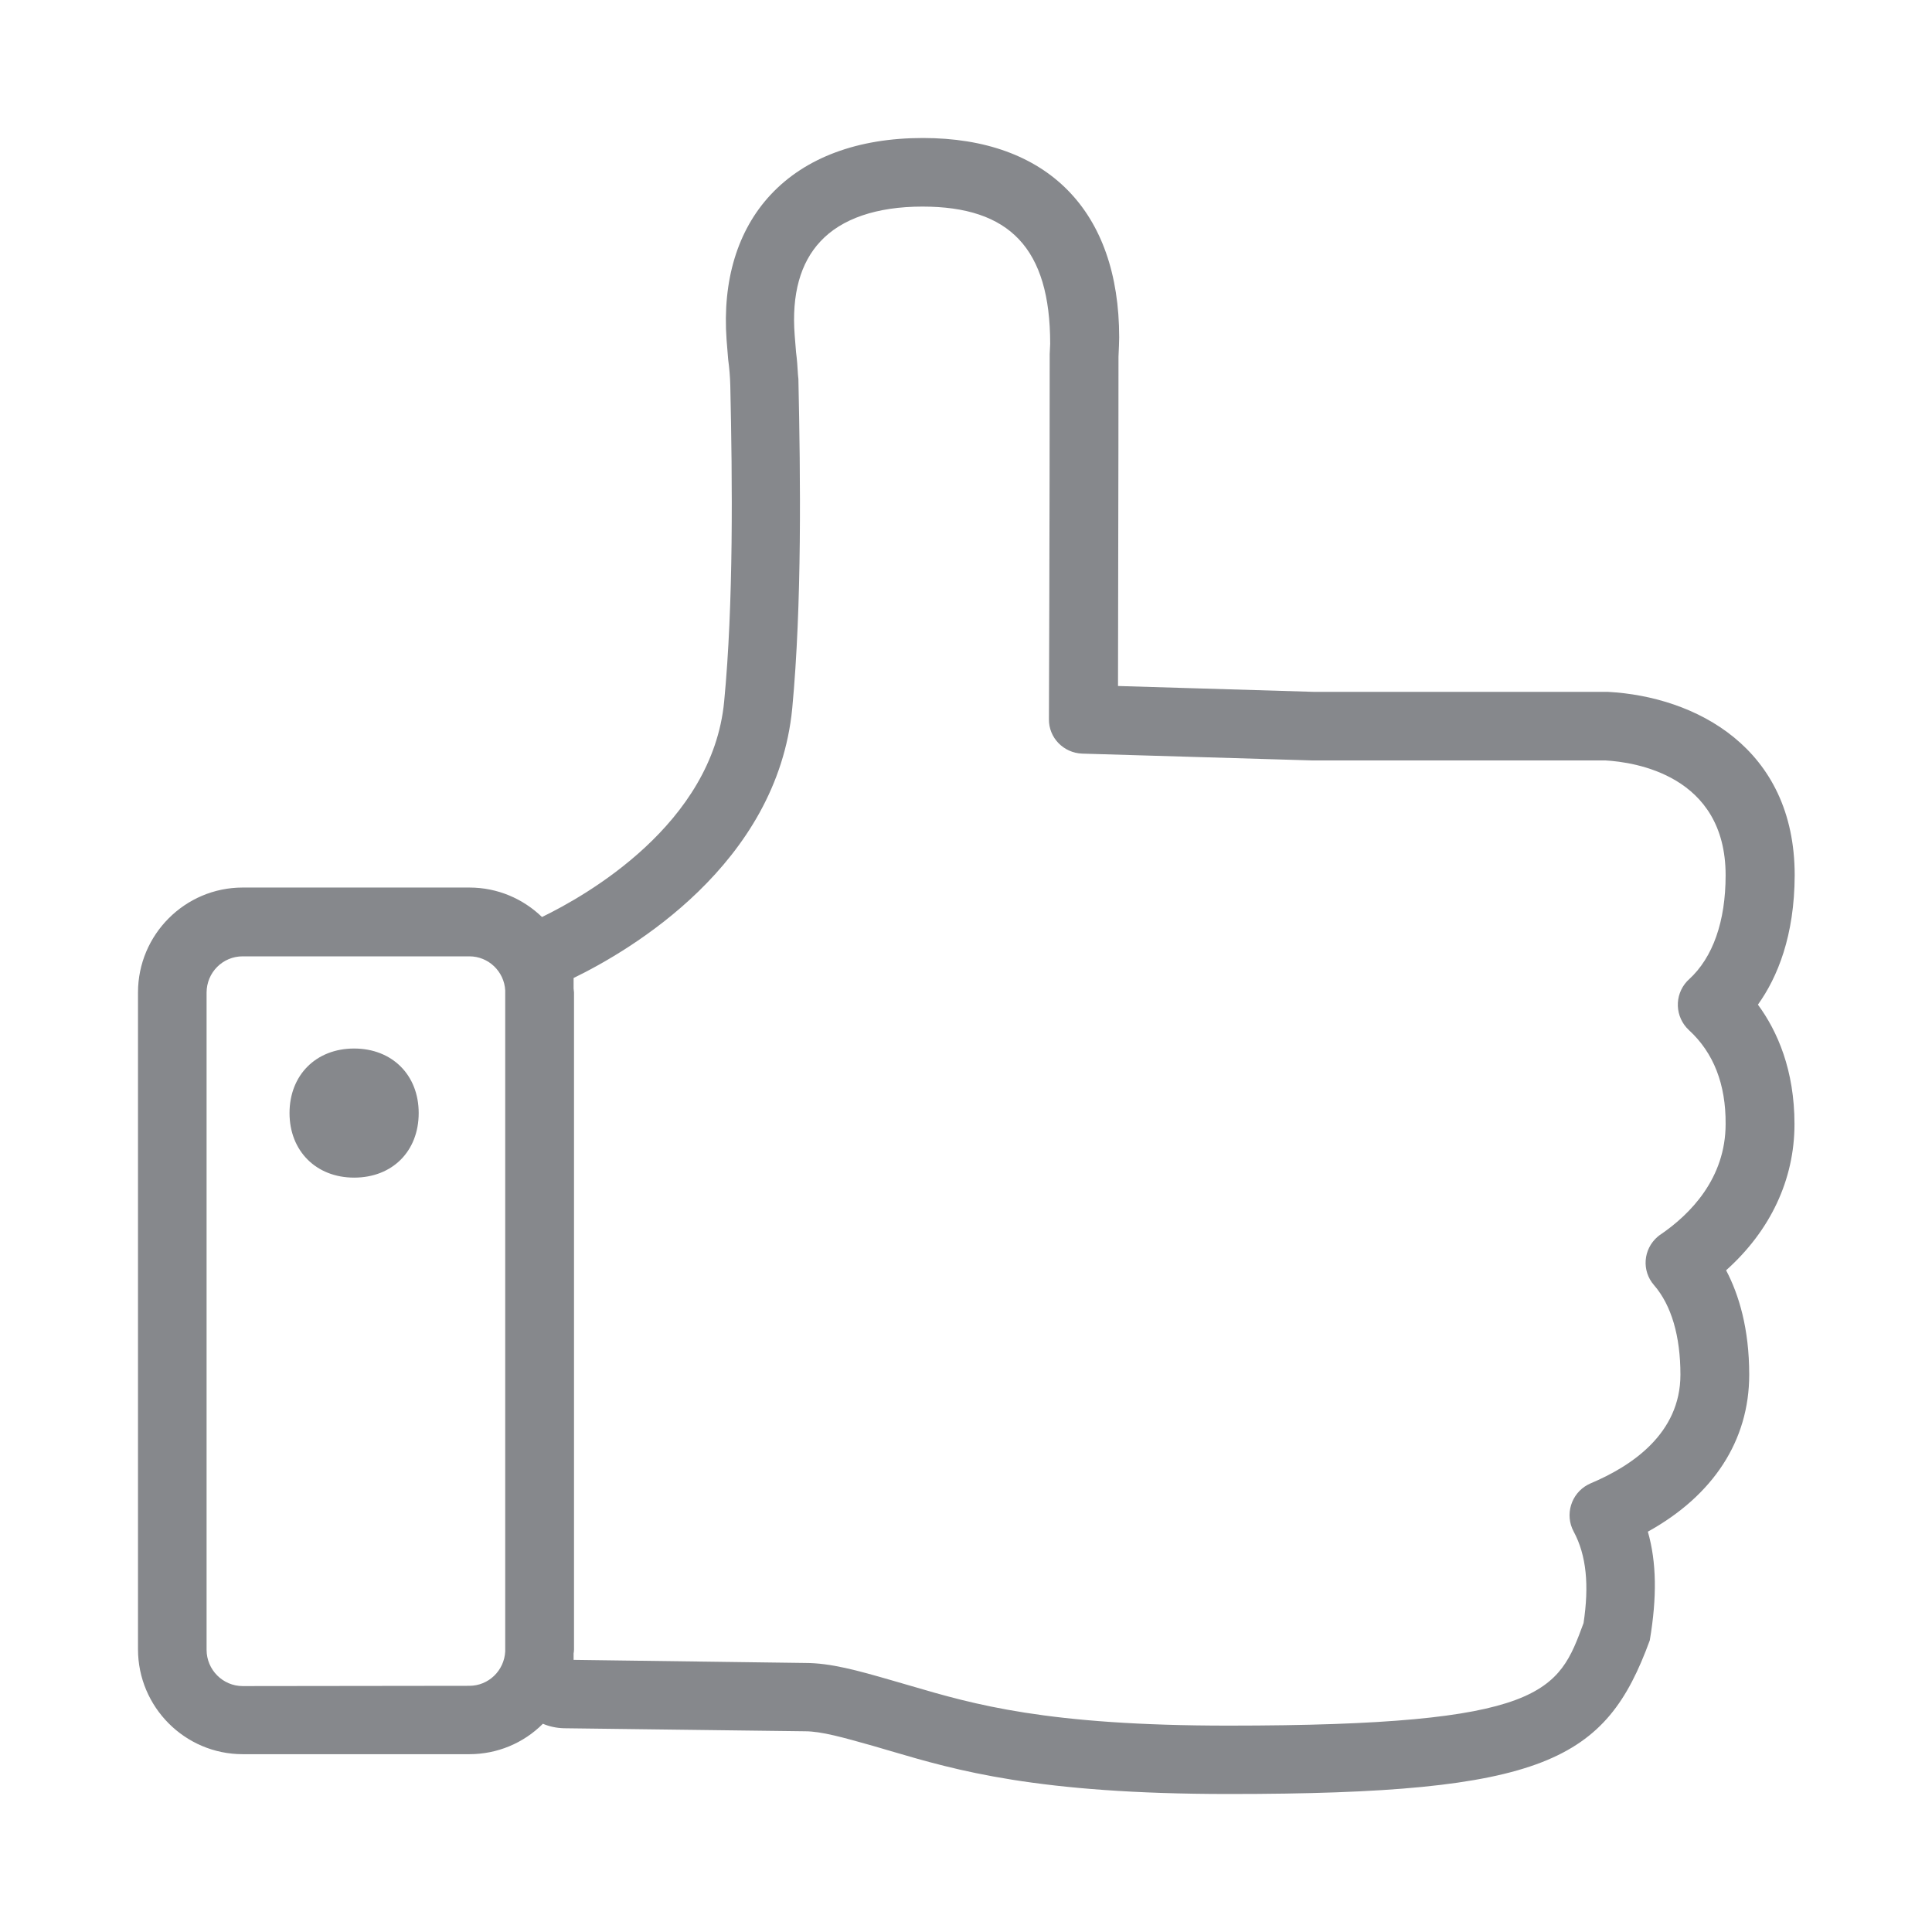 <svg width="28" height="28" viewBox="0 0 28 28" fill="none" xmlns="http://www.w3.org/2000/svg">
<path fill-rule="evenodd" clip-rule="evenodd" d="M5.132 15.196C5.682 15.196 6.068 15.578 6.068 16.131C6.068 16.685 5.686 17.067 5.132 17.067C4.582 17.067 4.196 16.681 4.196 16.131C4.196 15.582 4.579 15.196 5.132 15.196ZM24.477 14.929C24.275 14.741 24.261 14.427 24.449 14.222L24.477 14.195C24.825 13.877 25.009 13.354 25.009 12.685C25.009 11.23 23.681 11.045 23.271 11.021H19.025L15.684 10.922C15.414 10.912 15.199 10.693 15.202 10.424C15.202 10.424 15.213 7.431 15.213 5.16V5.132L15.22 4.982C15.22 3.599 14.632 2.994 13.368 2.994C12.709 2.994 12.196 3.168 11.889 3.5C11.599 3.81 11.472 4.265 11.517 4.856L11.537 5.105C11.551 5.211 11.558 5.31 11.565 5.433C11.568 5.453 11.568 5.474 11.571 5.494C11.602 6.926 11.623 8.763 11.482 10.263C11.264 12.531 9.132 13.775 8.313 14.174V14.325C8.313 14.345 8.319 14.362 8.319 14.383V23.906C8.319 23.927 8.316 23.944 8.313 23.964V24.056L11.67 24.101C12.039 24.101 12.429 24.21 12.914 24.35L13.187 24.429C14.116 24.702 15.168 25.009 17.805 25.009C22.4 25.009 22.584 24.514 22.95 23.523C23.032 22.98 22.994 22.543 22.806 22.195C22.676 21.952 22.769 21.648 23.011 21.518L23.052 21.498C23.646 21.248 24.354 20.777 24.354 19.923C24.354 19.366 24.224 18.916 23.971 18.625C23.79 18.417 23.814 18.106 24.022 17.925C24.036 17.911 24.053 17.901 24.067 17.891C24.497 17.597 25.009 17.078 25.009 16.289C25.013 15.715 24.835 15.257 24.477 14.929ZM6.803 24.432C7.079 24.432 7.308 24.213 7.322 23.933V14.355C7.308 14.079 7.079 13.86 6.803 13.86H3.517C3.226 13.86 2.994 14.096 2.994 14.386V23.91C2.994 24.2 3.23 24.436 3.517 24.436L6.803 24.432ZM25.477 14.56C25.761 14.946 26.007 15.51 26.007 16.292C26.007 17.095 25.658 17.836 25.016 18.41C25.201 18.762 25.351 19.254 25.351 19.923C25.351 20.876 24.832 21.672 23.882 22.198C24.009 22.642 24.015 23.148 23.91 23.773C23.271 25.518 22.4 26 17.809 26C15.025 26 13.853 25.655 12.91 25.378L12.654 25.303C12.217 25.18 11.906 25.091 11.667 25.091L8.172 25.047C8.067 25.044 7.964 25.023 7.868 24.982C7.585 25.266 7.202 25.423 6.803 25.423H3.517C2.68 25.423 2 24.739 2 23.903V14.383C2 13.546 2.68 12.863 3.517 12.863H6.803C7.213 12.863 7.582 13.027 7.855 13.29C8.49 12.982 10.325 11.947 10.495 10.167C10.632 8.743 10.615 6.98 10.584 5.587C10.581 5.46 10.57 5.334 10.553 5.208L10.53 4.924C10.468 4.063 10.69 3.336 11.168 2.823C11.67 2.284 12.432 2 13.375 2C15.182 2 16.22 3.056 16.22 4.89L16.217 5.006L16.21 5.17C16.21 6.885 16.203 9.003 16.203 9.942L19.045 10.027H23.305C24.569 10.096 26.01 10.834 26.01 12.685C26.007 13.563 25.761 14.164 25.477 14.56Z" fill="#86888C"/>
</svg>
